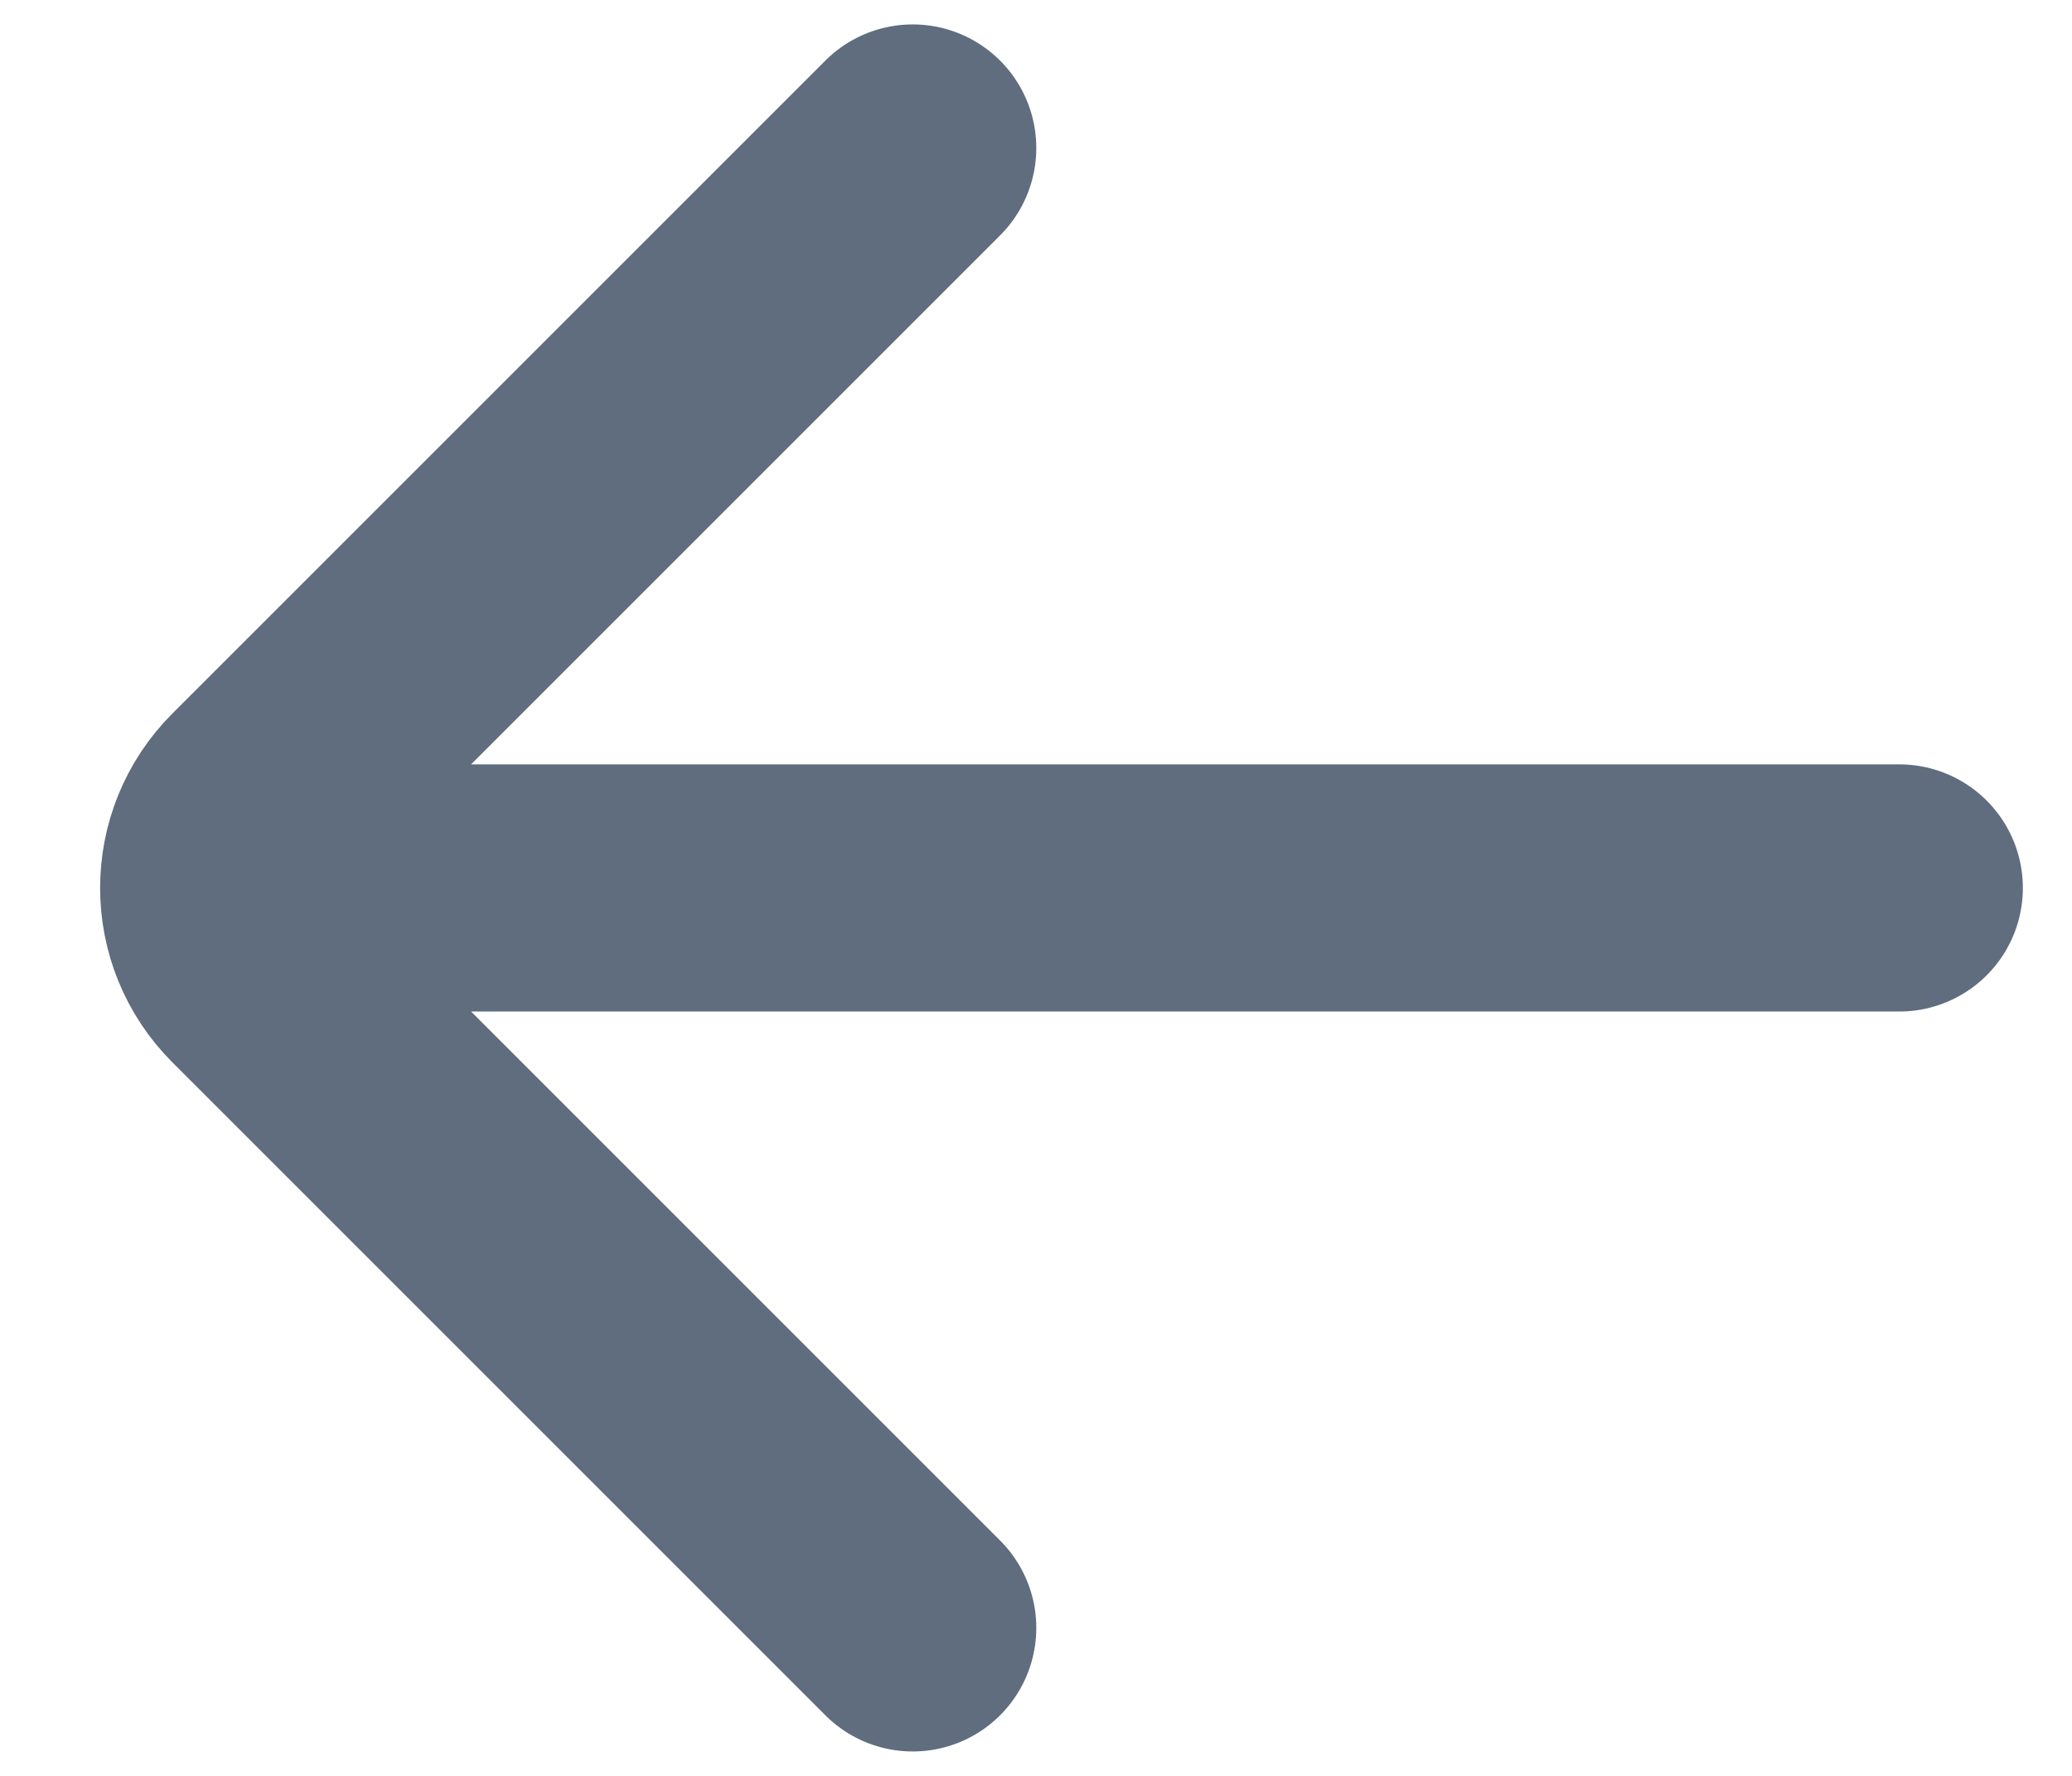 <svg width="14" height="12" viewBox="0 0 14 12" fill="none" xmlns="http://www.w3.org/2000/svg">
<path d="M12.833 6H2M6.167 1L1.756 5.411C1.43 5.736 1.43 6.264 1.756 6.589L6.167 11" stroke="#5F6D7E" stroke-width="1.67" stroke-linecap="round"/>
</svg>
